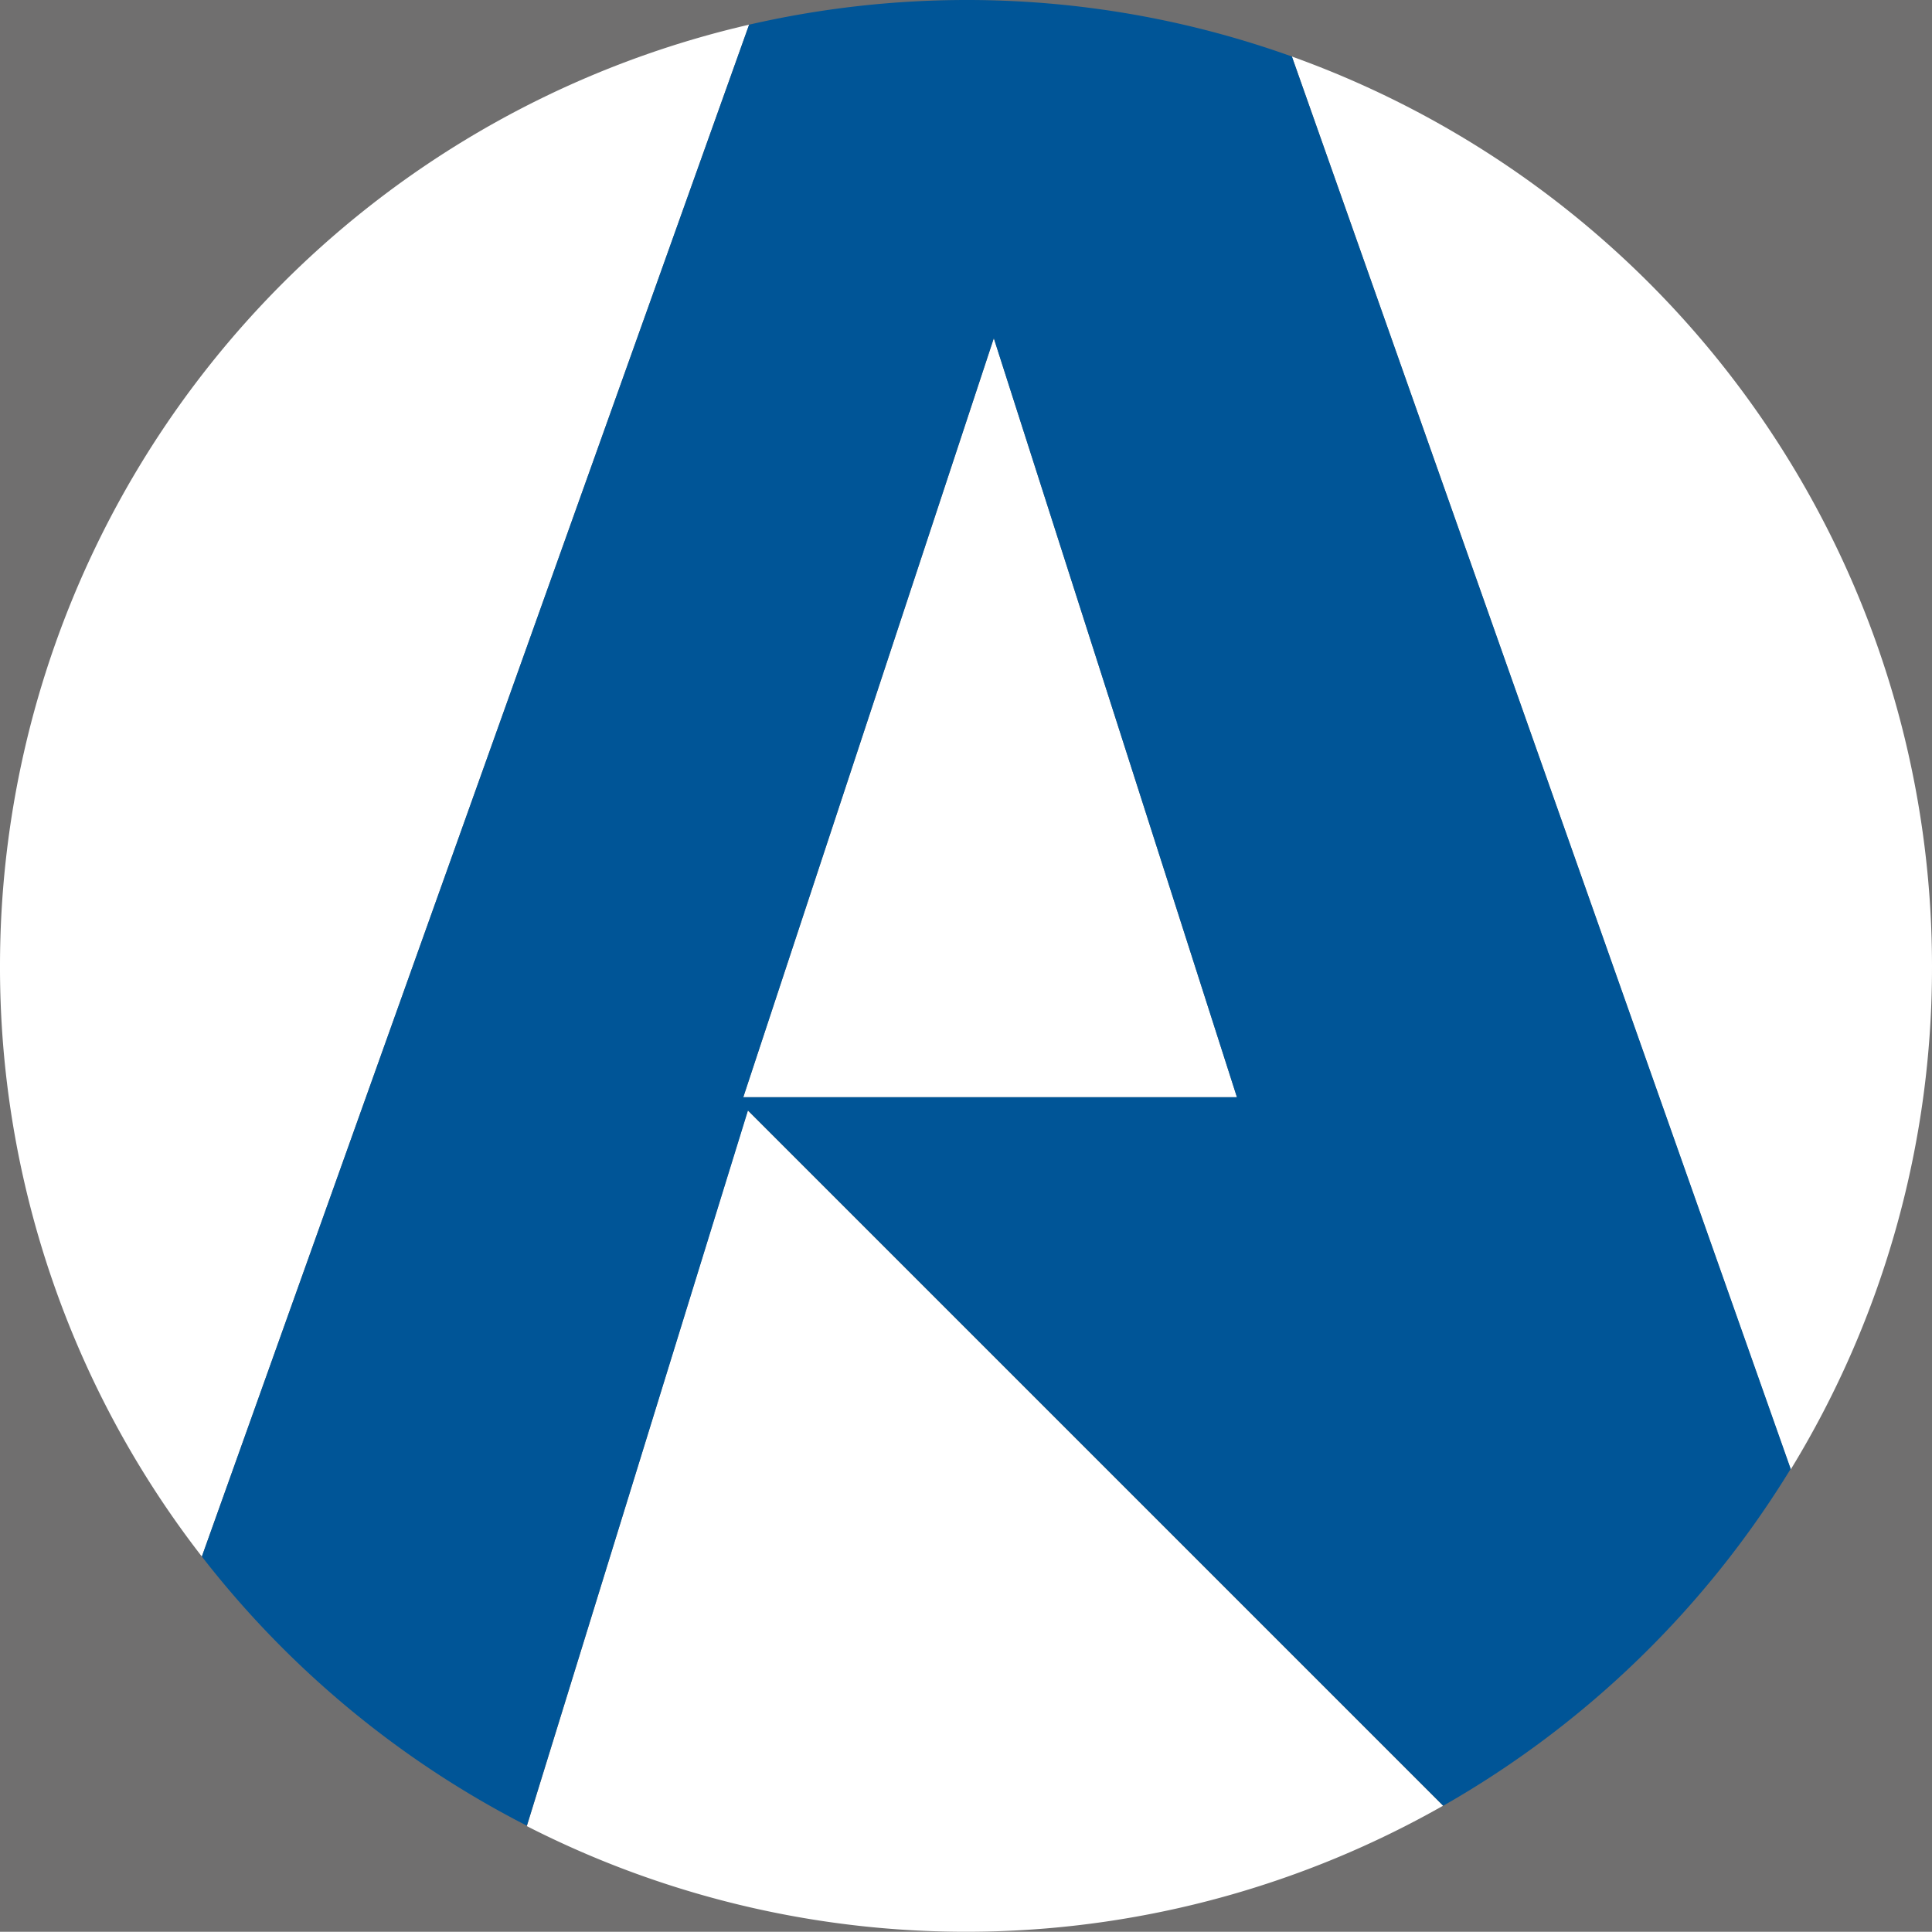 <svg xmlns="http://www.w3.org/2000/svg" viewBox="0 0 86.14 86.13"><defs><style>.cls-1{fill:#706f6f;}.cls-2{fill:#fff;}.cls-3{fill:#005597;}</style></defs><g id="Layer_2" data-name="Layer 2"><rect class="cls-1" x="-293.04" y="-14.26" width="595.28" height="841.89"/></g><g id="Layer_1" data-name="Layer 1"><path class="cls-2" d="M23.49,81.42a43.06,43.06,0,0,0,40.85-.91l-31-31Z"/><path class="cls-2" d="M86.14,43.07A43.09,43.09,0,0,0,57.6,2.52l22.24,63A42.88,42.88,0,0,0,86.14,43.07Z"/><path class="cls-2" d="M0,43.07A42.84,42.84,0,0,0,9,69.4L33.4,1.1A43.07,43.07,0,0,0,0,43.07Z"/><polygon class="cls-2" points="33.14 48.92 55.15 48.92 44.31 15.08 33.14 48.92"/><path class="cls-3" d="M79.84,65.49,57.6,2.52A42.91,42.91,0,0,0,43.07,0,43.36,43.36,0,0,0,33.4,1.1L9,69.4a43.24,43.24,0,0,0,14.49,12l9.86-31.89,31,31A43.24,43.24,0,0,0,79.84,65.49ZM33.14,48.92,44.31,15.08,55.15,48.92Z"/></g></svg>